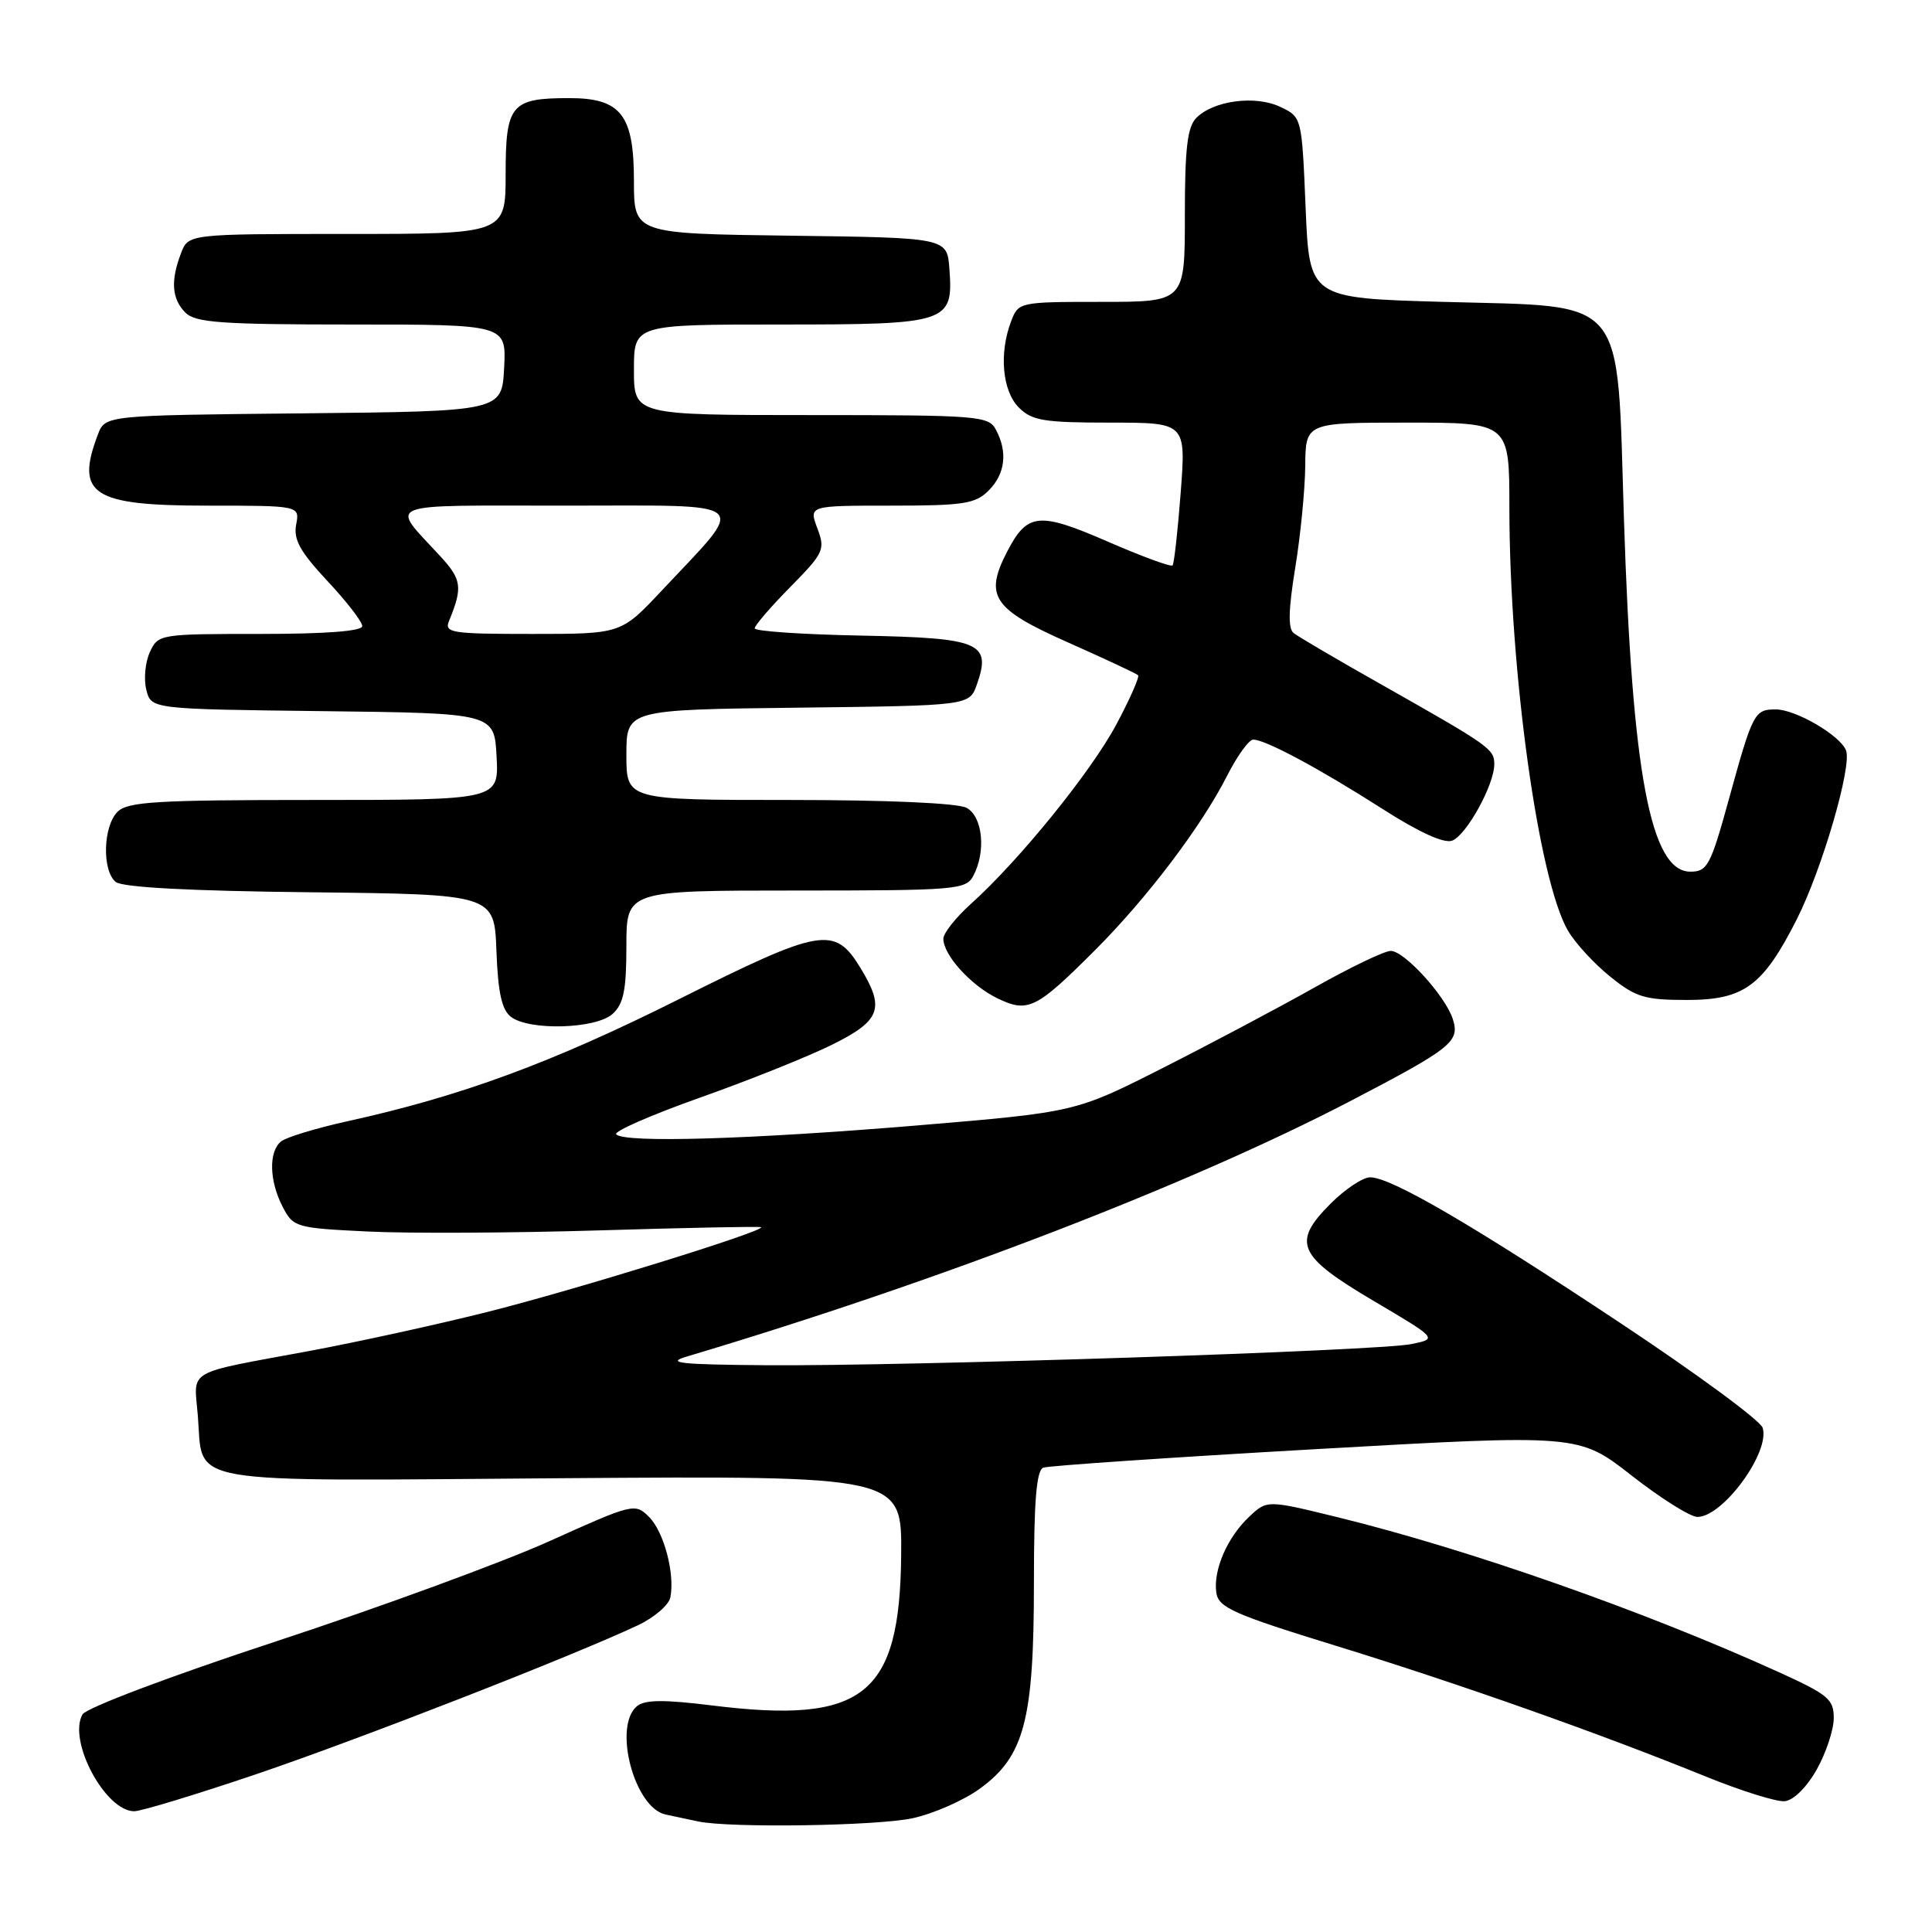 <?xml version="1.0" encoding="UTF-8" standalone="no"?>
<!DOCTYPE svg PUBLIC "-//W3C//DTD SVG 1.1//EN" "http://www.w3.org/Graphics/SVG/1.1/DTD/svg11.dtd" >
<svg xmlns="http://www.w3.org/2000/svg" xmlns:xlink="http://www.w3.org/1999/xlink" version="1.1" viewBox="0 0 256 256">
 <g >
 <path fill="currentColor"
d=" M 120.90 240.93 C 123.65 240.34 127.67 238.58 129.83 237.01 C 135.73 232.73 137.00 227.92 137.00 209.79 C 137.00 198.82 137.33 194.82 138.25 194.47 C 138.94 194.22 155.18 193.11 174.35 192.02 C 209.20 190.04 209.20 190.04 216.20 195.52 C 220.05 198.53 223.97 201.00 224.92 201.00 C 228.30 201.00 234.58 192.41 233.56 189.19 C 233.26 188.23 224.79 182.00 214.75 175.34 C 194.97 162.21 184.31 156.00 181.55 156.00 C 180.59 156.00 178.24 157.56 176.33 159.47 C 171.14 164.66 171.92 166.41 182.00 172.37 C 190.50 177.39 190.50 177.39 187.00 178.10 C 182.59 179.00 120.19 181.04 101.50 180.90 C 90.09 180.81 88.15 180.60 91.00 179.75 C 124.40 169.79 157.63 156.99 179.00 145.86 C 192.36 138.89 193.46 138.02 192.51 135.05 C 191.54 131.99 186.09 126.00 184.28 126.00 C 183.45 126.00 178.89 128.19 174.14 130.87 C 169.39 133.54 160.32 138.35 154.00 141.55 C 142.50 147.37 142.50 147.37 121.50 149.13 C 99.39 150.97 82.80 151.47 81.65 150.31 C 81.27 149.93 86.25 147.75 92.73 145.45 C 99.20 143.16 107.09 140.00 110.25 138.43 C 116.69 135.24 117.29 133.63 114.03 128.28 C 110.59 122.64 108.89 122.93 89.92 132.42 C 73.09 140.84 61.09 145.26 46.00 148.58 C 41.88 149.49 37.94 150.69 37.25 151.24 C 35.58 152.58 35.67 156.46 37.45 159.90 C 38.86 162.62 39.18 162.72 48.70 163.18 C 54.09 163.45 67.95 163.38 79.50 163.03 C 91.05 162.68 100.65 162.49 100.84 162.61 C 101.53 163.08 76.04 170.97 64.50 173.86 C 57.90 175.52 47.33 177.83 41.00 179.01 C 24.38 182.09 25.70 181.33 26.21 187.54 C 26.99 196.89 23.27 196.25 74.46 195.87 C 119.50 195.55 119.50 195.55 119.41 206.02 C 119.24 224.68 114.47 228.48 94.34 225.98 C 87.96 225.19 85.45 225.21 84.40 226.08 C 81.20 228.74 84.05 239.54 88.18 240.43 C 89.46 240.70 91.40 241.11 92.50 241.35 C 96.71 242.24 116.13 241.95 120.90 240.93 Z  M 34.04 235.06 C 47.76 230.40 75.85 219.44 84.52 215.36 C 86.70 214.33 88.63 212.67 88.83 211.65 C 89.44 208.48 87.97 202.97 86.00 201.00 C 84.15 199.15 83.89 199.21 72.81 204.21 C 66.59 207.01 50.31 212.98 36.64 217.47 C 22.53 222.11 11.41 226.31 10.93 227.17 C 8.96 230.67 13.96 240.00 17.79 240.00 C 18.73 239.99 26.04 237.77 34.04 235.06 Z  M 240.71 234.50 C 241.95 232.30 242.97 229.24 242.98 227.69 C 243.00 225.17 242.26 224.55 235.75 221.59 C 217.88 213.47 194.59 205.29 177.20 201.03 C 167.89 198.75 167.89 198.75 165.53 200.97 C 162.61 203.71 160.73 208.07 161.17 211.05 C 161.46 213.01 163.45 213.90 177.00 218.07 C 193.43 223.13 211.98 229.69 226.00 235.39 C 230.68 237.29 235.39 238.77 236.47 238.67 C 237.63 238.57 239.38 236.85 240.71 234.50 Z  M 81.17 134.35 C 82.63 133.03 83.00 131.19 83.00 125.35 C 83.00 118.00 83.00 118.00 105.46 118.00 C 126.65 118.00 127.99 117.89 128.96 116.07 C 130.68 112.85 130.22 108.19 128.07 107.04 C 126.90 106.41 117.52 106.00 104.57 106.00 C 83.00 106.00 83.00 106.00 83.00 100.02 C 83.00 94.04 83.00 94.04 105.73 93.77 C 128.45 93.50 128.45 93.50 129.44 90.70 C 131.39 85.15 129.92 84.53 114.14 84.22 C 106.36 84.07 100.00 83.64 100.00 83.26 C 100.00 82.88 102.12 80.41 104.72 77.78 C 109.18 73.25 109.37 72.83 108.30 69.99 C 107.17 67.00 107.17 67.00 118.09 67.00 C 127.67 67.00 129.24 66.76 131.00 65.00 C 133.20 62.80 133.55 59.90 131.96 56.93 C 130.99 55.11 129.64 55.00 107.46 55.00 C 84.00 55.00 84.00 55.00 84.00 49.00 C 84.00 43.00 84.00 43.00 103.43 43.00 C 125.70 43.00 126.33 42.79 125.80 35.63 C 125.50 31.50 125.50 31.50 104.75 31.23 C 84.00 30.96 84.00 30.96 84.00 23.98 C 84.00 15.21 82.28 13.00 75.43 13.00 C 67.72 13.00 67.00 13.85 67.00 23.04 C 67.00 31.00 67.00 31.00 45.98 31.00 C 24.95 31.00 24.95 31.00 23.98 33.57 C 22.58 37.22 22.77 39.62 24.57 41.43 C 25.90 42.75 29.34 43.00 46.62 43.00 C 67.10 43.00 67.10 43.00 66.80 48.75 C 66.50 54.50 66.50 54.50 40.22 54.77 C 13.94 55.03 13.94 55.03 12.97 57.58 C 9.95 65.52 12.23 67.00 27.43 67.00 C 39.72 67.00 39.72 67.00 39.24 69.52 C 38.87 71.49 39.77 73.11 43.38 76.98 C 45.92 79.69 48.00 82.38 48.00 82.96 C 48.00 83.63 43.20 84.00 34.48 84.00 C 21.14 84.00 20.94 84.03 19.85 86.43 C 19.24 87.76 19.03 90.00 19.39 91.41 C 20.03 93.96 20.03 93.96 42.76 94.23 C 65.50 94.50 65.50 94.50 65.80 100.25 C 66.10 106.00 66.10 106.00 41.62 106.00 C 20.70 106.00 16.91 106.23 15.57 107.57 C 13.66 109.49 13.50 115.34 15.33 116.86 C 16.20 117.58 25.12 118.06 41.08 118.23 C 65.50 118.50 65.50 118.50 65.78 126.00 C 65.99 131.58 66.49 133.82 67.72 134.75 C 70.18 136.60 78.97 136.34 81.17 134.35 Z  M 145.08 125.92 C 152.01 118.99 159.21 109.48 162.62 102.75 C 163.95 100.14 165.49 98.00 166.06 98.00 C 167.66 98.00 174.81 101.83 183.13 107.15 C 188.01 110.28 191.35 111.80 192.42 111.39 C 194.31 110.67 198.00 103.99 198.00 101.28 C 198.00 99.24 197.46 98.86 183.00 90.68 C 177.22 87.42 172.02 84.36 171.42 83.89 C 170.66 83.29 170.72 80.80 171.62 75.27 C 172.32 71.00 172.92 64.91 172.95 61.75 C 173.00 56.00 173.00 56.00 186.50 56.00 C 200.00 56.00 200.00 56.00 200.00 67.25 C 200.01 88.86 203.86 116.66 207.77 123.33 C 208.72 124.96 211.23 127.69 213.34 129.39 C 216.74 132.14 217.93 132.50 223.51 132.50 C 231.10 132.50 233.60 130.66 238.09 121.80 C 241.42 115.22 245.42 101.53 244.61 99.44 C 243.85 97.45 237.95 94.01 235.31 94.00 C 232.47 94.00 232.25 94.42 229.10 105.85 C 226.66 114.71 226.24 115.50 223.98 115.50 C 218.71 115.50 216.26 102.47 215.18 68.75 C 214.22 38.74 215.85 40.69 191.23 40.00 C 173.50 39.50 173.50 39.50 173.00 27.51 C 172.50 15.53 172.50 15.52 169.66 14.17 C 166.38 12.59 160.83 13.31 158.53 15.61 C 157.33 16.81 157.00 19.64 157.00 28.57 C 157.00 40.00 157.00 40.00 145.98 40.00 C 135.06 40.00 134.94 40.03 133.98 42.57 C 132.36 46.80 132.81 51.81 135.00 54.00 C 136.74 55.74 138.33 56.00 147.08 56.00 C 157.15 56.00 157.15 56.00 156.45 65.25 C 156.06 70.34 155.58 74.69 155.37 74.92 C 155.16 75.15 151.29 73.73 146.77 71.76 C 137.64 67.79 136.12 67.94 133.45 73.10 C 130.40 78.99 131.55 80.70 141.46 85.10 C 146.38 87.29 150.59 89.25 150.80 89.47 C 151.02 89.68 149.73 92.60 147.94 95.96 C 144.59 102.25 135.05 114.02 128.65 119.77 C 126.64 121.58 125.00 123.65 125.00 124.39 C 125.00 126.55 128.66 130.59 132.16 132.28 C 136.21 134.24 137.29 133.71 145.08 125.92 Z  M 59.51 82.25 C 61.33 77.83 61.18 76.78 58.33 73.69 C 51.64 66.42 50.20 67.00 74.95 67.00 C 100.20 67.00 99.13 66.05 87.69 78.25 C 82.30 84.00 82.30 84.00 70.54 84.00 C 59.74 84.00 58.84 83.86 59.51 82.25 Z "/>
</g>
</svg>